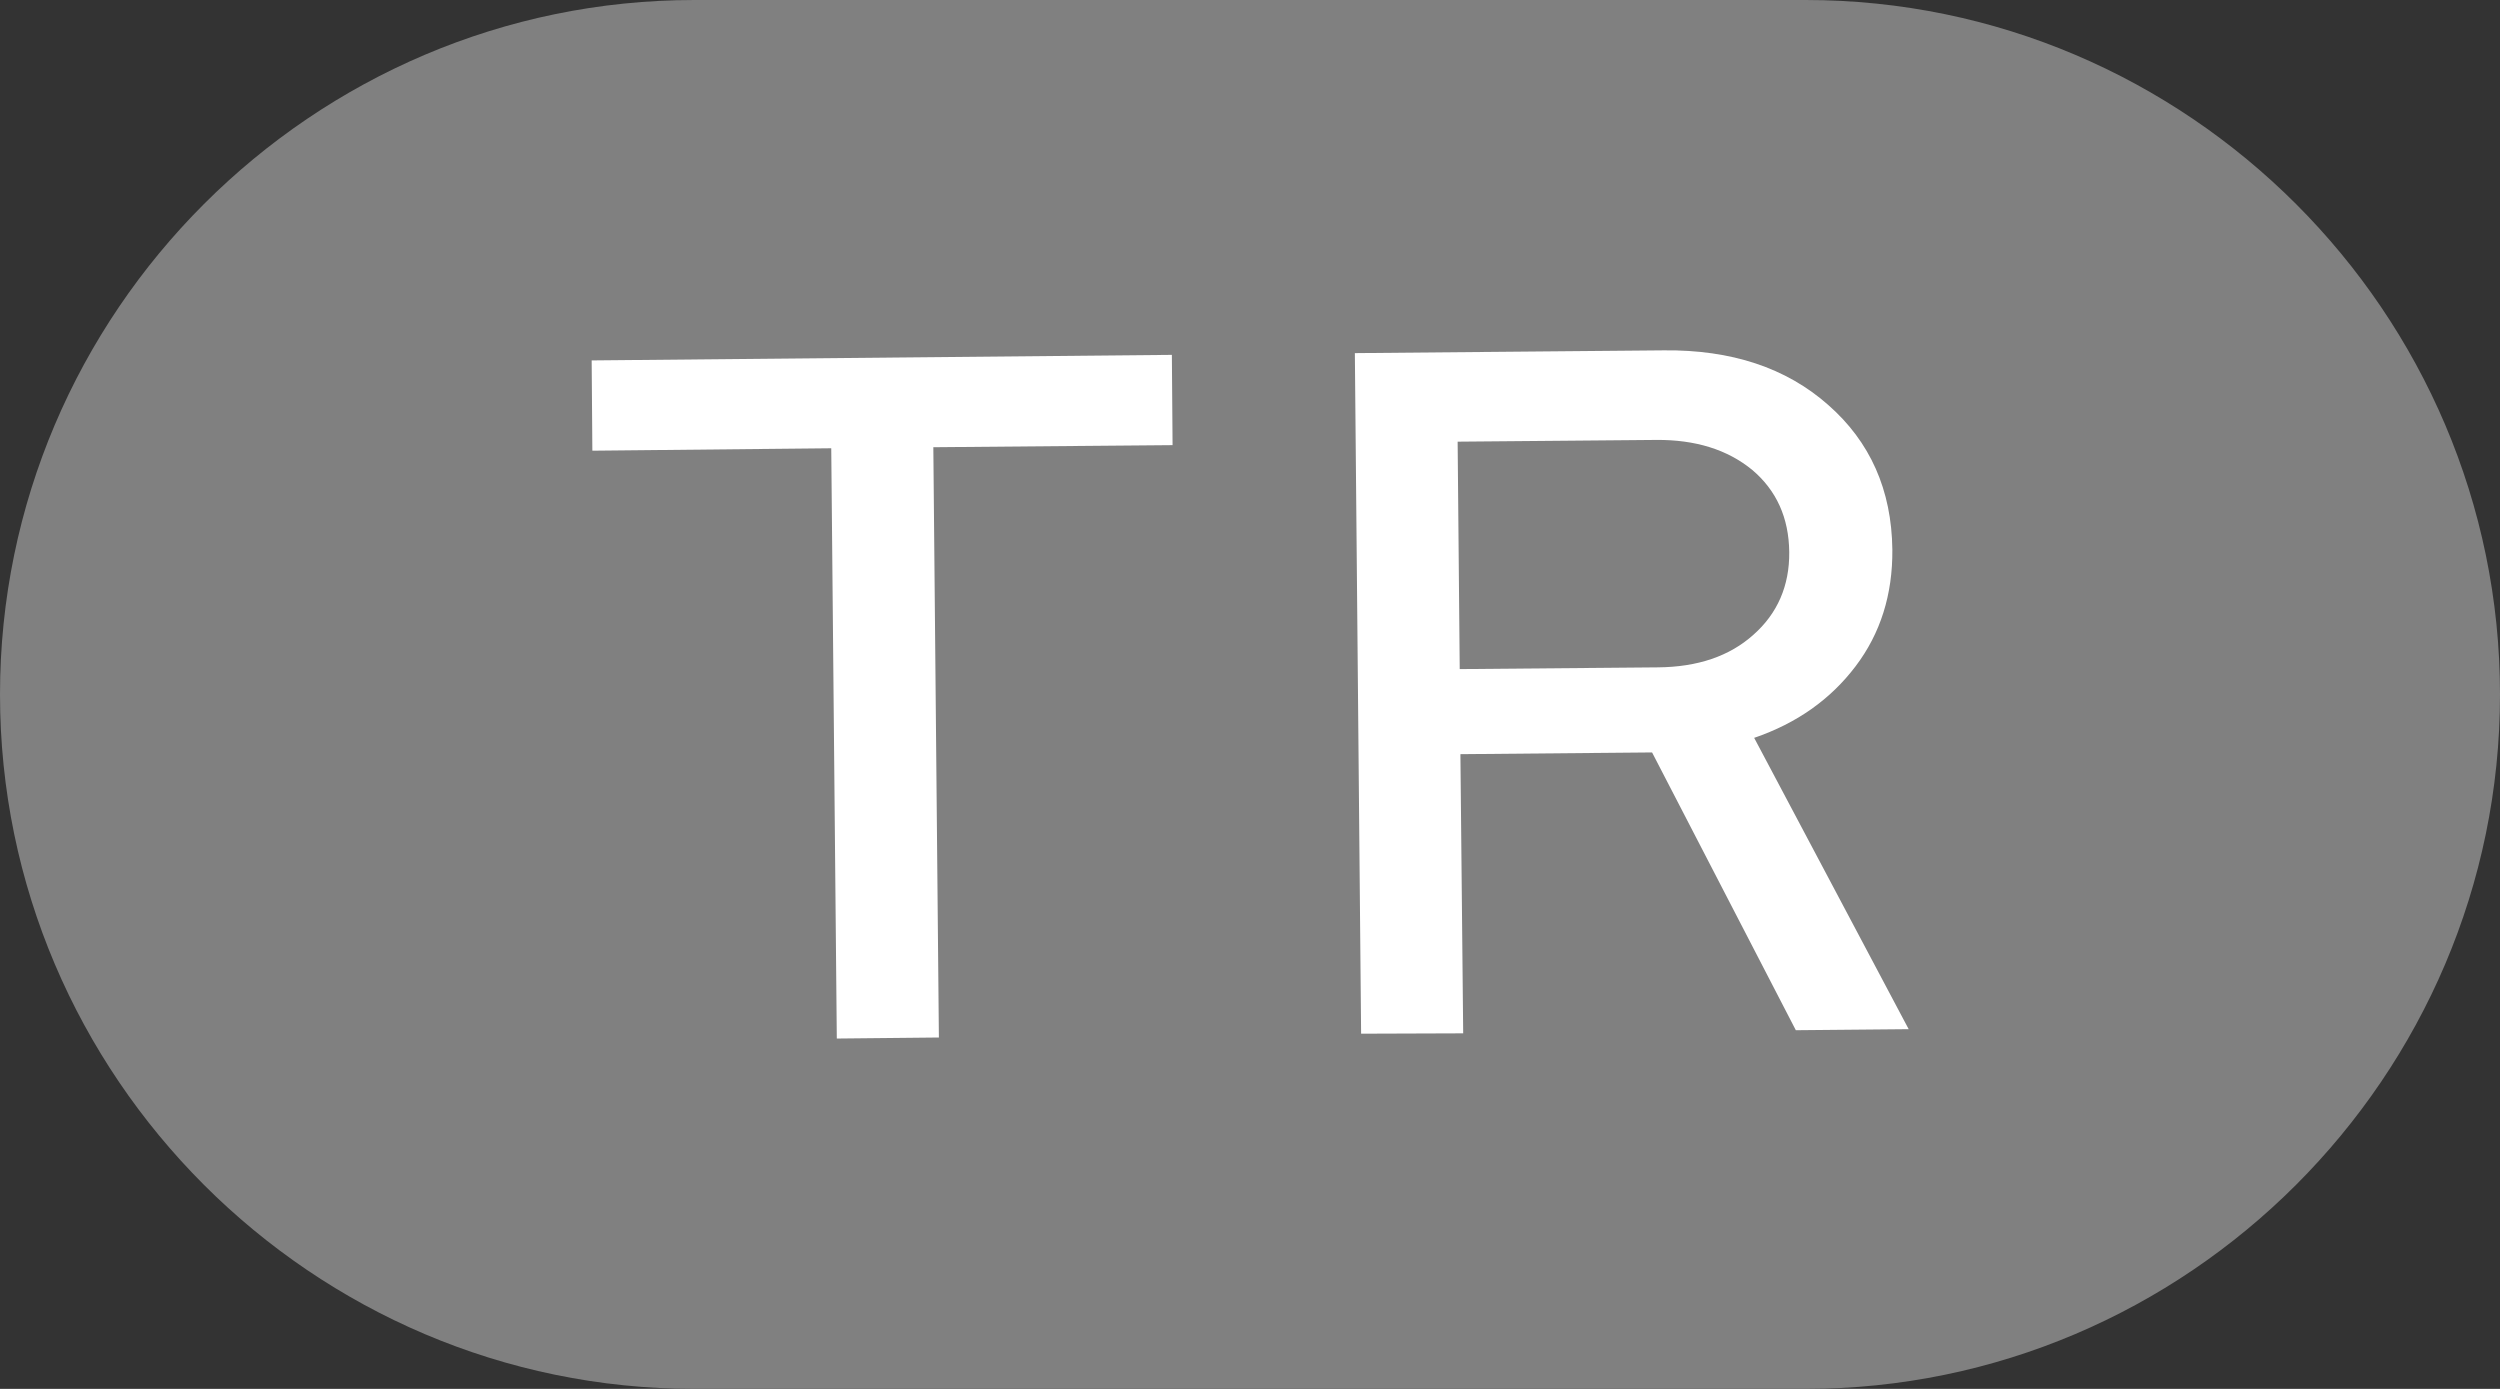 <svg version="1.1" id="Layer_1" xmlns="http://www.w3.org/2000/svg" x="0" y="0" width="72" height="40" viewBox="0 0 72 40"><rect x="0" y="0" width="72" height="40" fill="#333333" stroke="none"/><style>.st1{fill:#fff;}</style><path d="M52 40H20C9 40 0 31 0 20S9 0 20 0h32c11 0 20 9 20 20s-9 20-20 20z" fill-rule="evenodd" clip-rule="evenodd" fill="grey"/><path class="st1" d="M17.06 12.98l-.02-2.6 16.71-.16.02 2.6-6.89.06.16 17-2.94.03-.16-17-6.88.07z"/><path class="st1" d="M39.2 29.77l-.18-19.6 8.9-.08c1.94-.02 3.52.5 4.73 1.57 1.21 1.06 1.83 2.45 1.85 4.17.01 1.29-.34 2.41-1.06 3.36-.72.95-1.69 1.64-2.92 2.06l4.45 8.39-3.25.03-4.14-8-5.52.05.08 8.04-2.94.01zm8.49-17.1l-5.71.05.06 6.55 5.71-.05c1.14-.01 2.06-.32 2.75-.94.69-.61 1.04-1.41 1.03-2.38-.01-.99-.37-1.78-1.07-2.37-.71-.58-1.63-.87-2.77-.86z"/></svg>